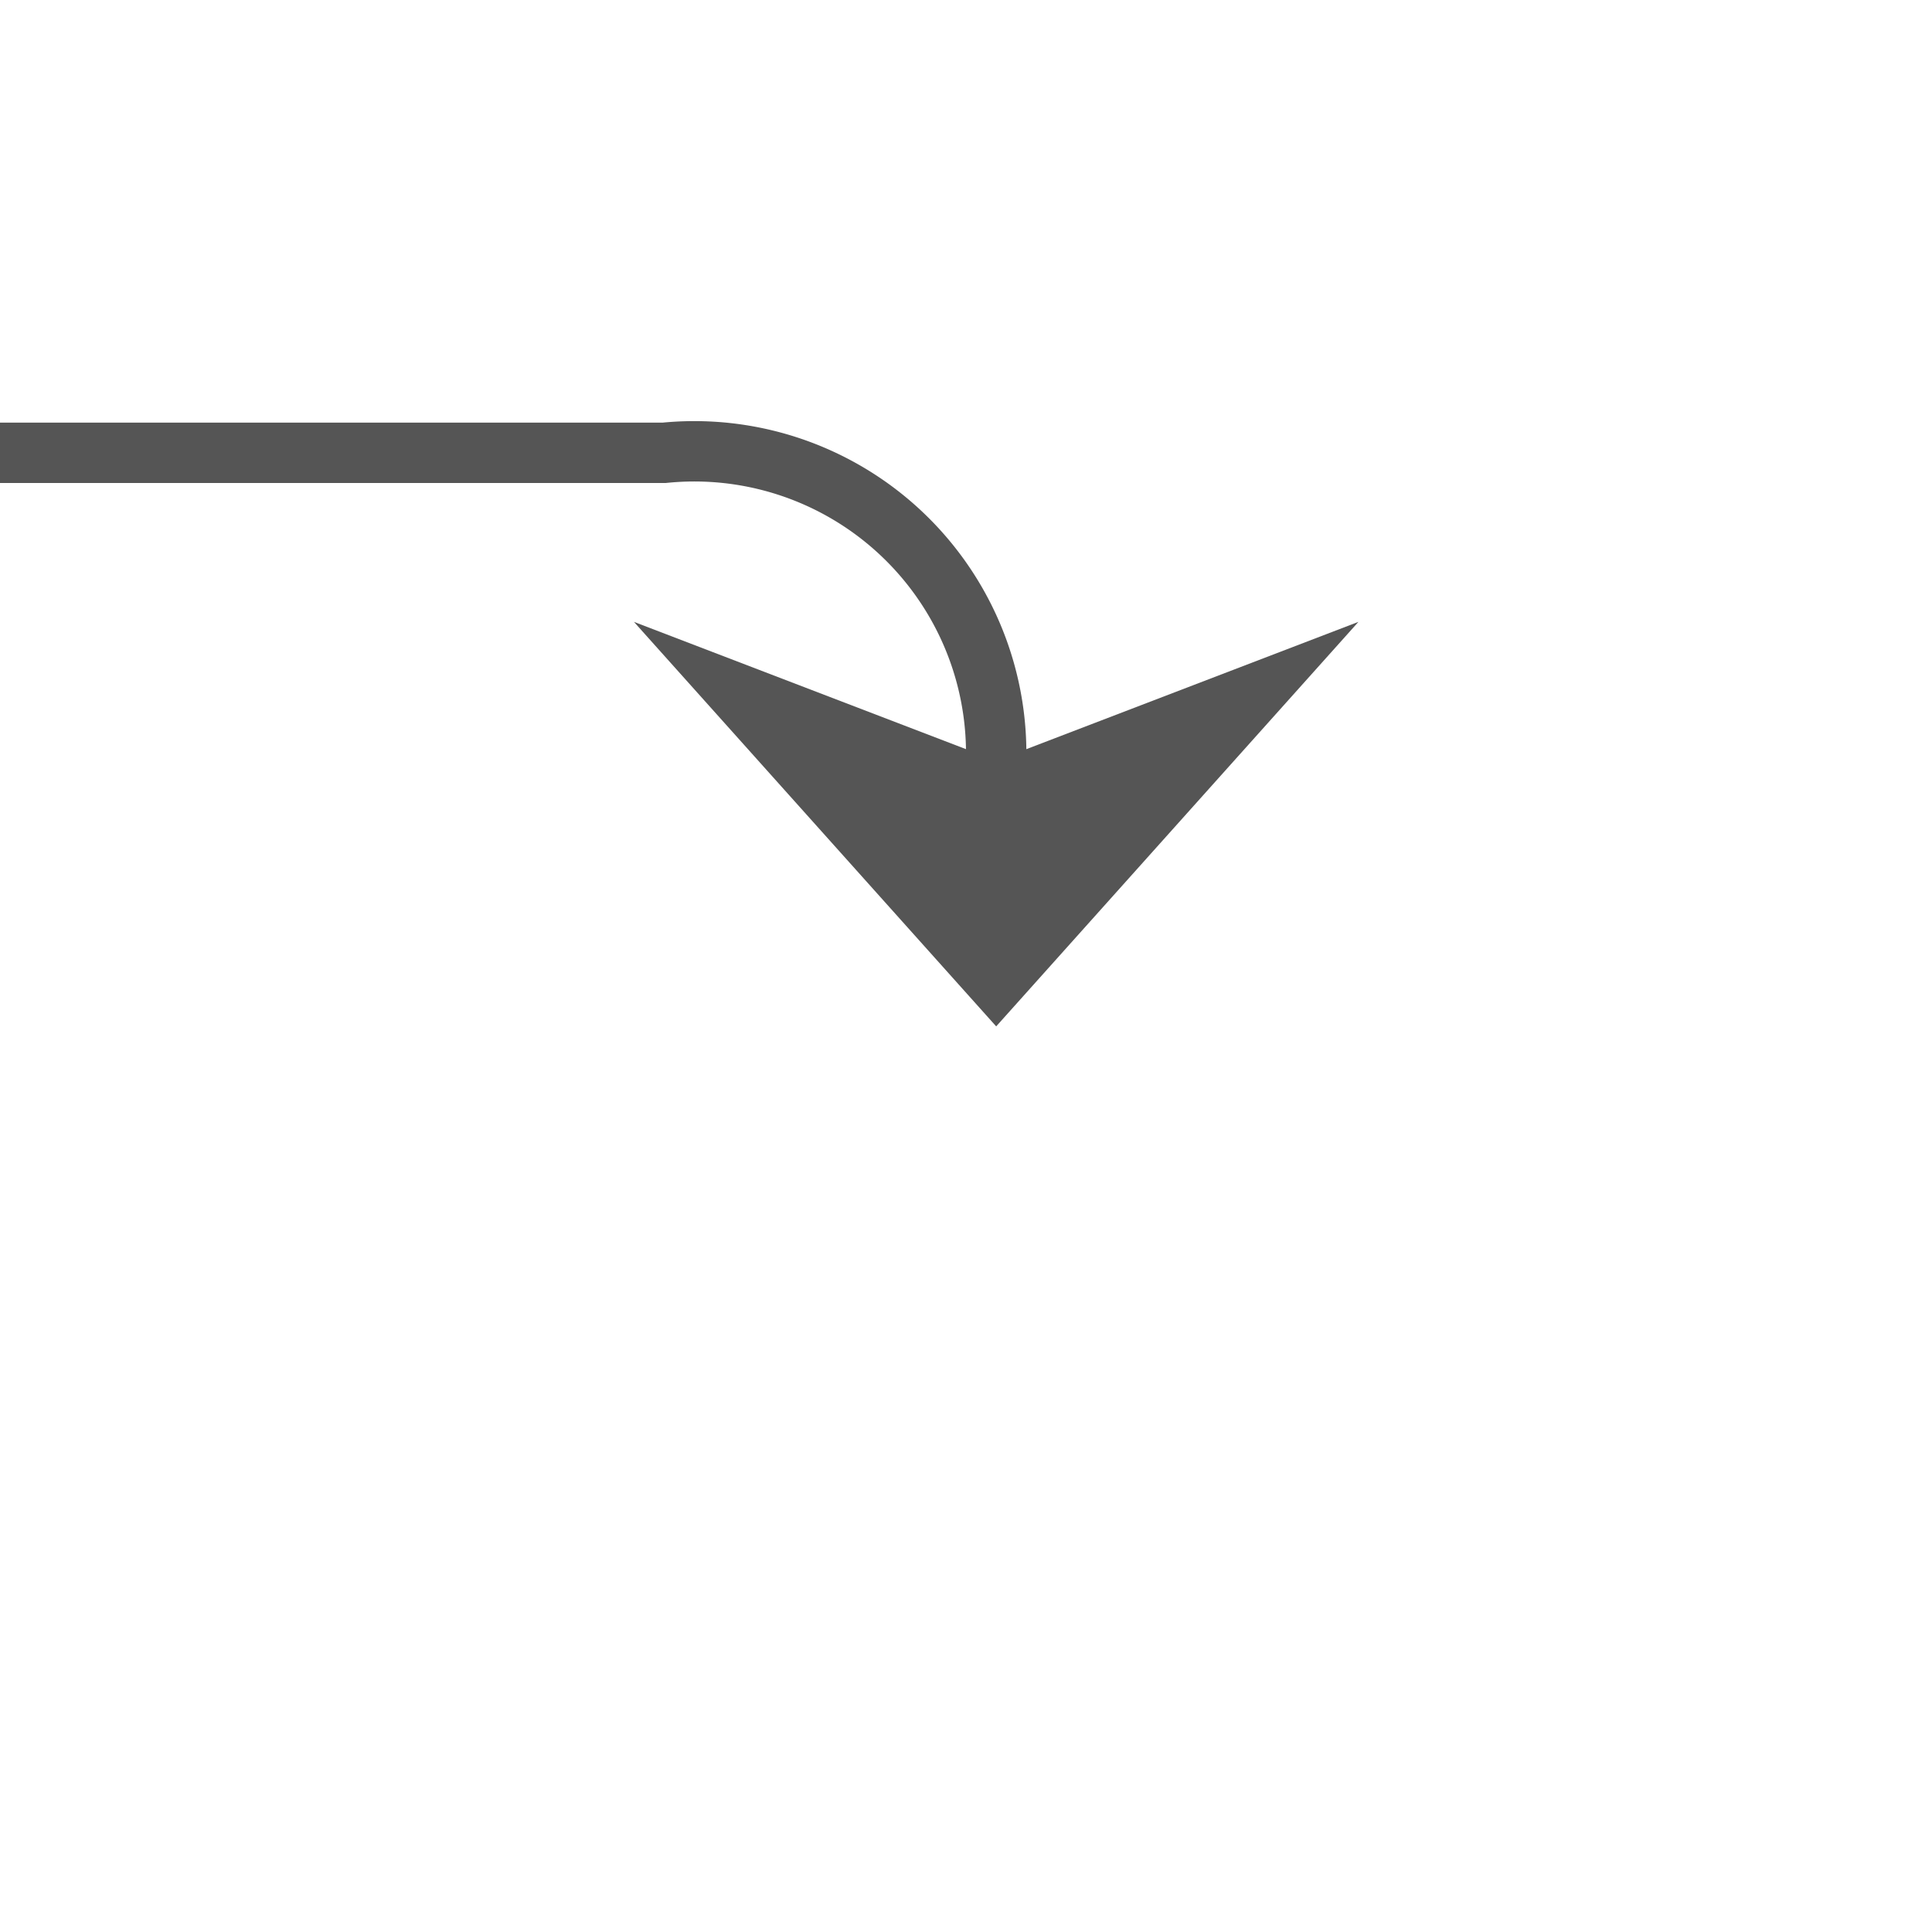 ﻿<?xml version="1.0" encoding="utf-8"?>
<svg version="1.1" xmlns:xlink="http://www.w3.org/1999/xlink" width="32px" height="32px" preserveAspectRatio="xMinYMid meet" viewBox="1107 1127  32 30" xmlns="http://www.w3.org/2000/svg">
  <defs>
    <mask fill="white" id="clip637">
      <path d="M 979.827 1112  L 1010.173 1112  L 1010.173 1140  L 979.827 1140  Z M 929 1028  L 1139 1028  L 1139 1159  L 929 1159  Z " fill-rule="evenodd" />
    </mask>
  </defs>
  <path d="M 939 1037.5  L 990 1037.5  A 5 5 0 0 1 995.5 1042.5 L 995.5 1128  A 5 5 0 0 0 1000.5 1133.5 L 1118 1133.5  A 5 5 0 0 1 1123.5 1138.5 L 1123.5 1142  " stroke-width="1" stroke="#555555" fill="none" mask="url(#clip637)" />
  <path d="M 941 1034.5  A 3 3 0 0 0 938 1037.5 A 3 3 0 0 0 941 1040.5 A 3 3 0 0 0 944 1037.5 A 3 3 0 0 0 941 1034.5 Z M 1117.5 1136.3  L 1123.5 1143  L 1129.5 1136.3  L 1123.5 1138.6  L 1117.5 1136.3  Z " fill-rule="nonzero" fill="#555555" stroke="none" mask="url(#clip637)" />
</svg>